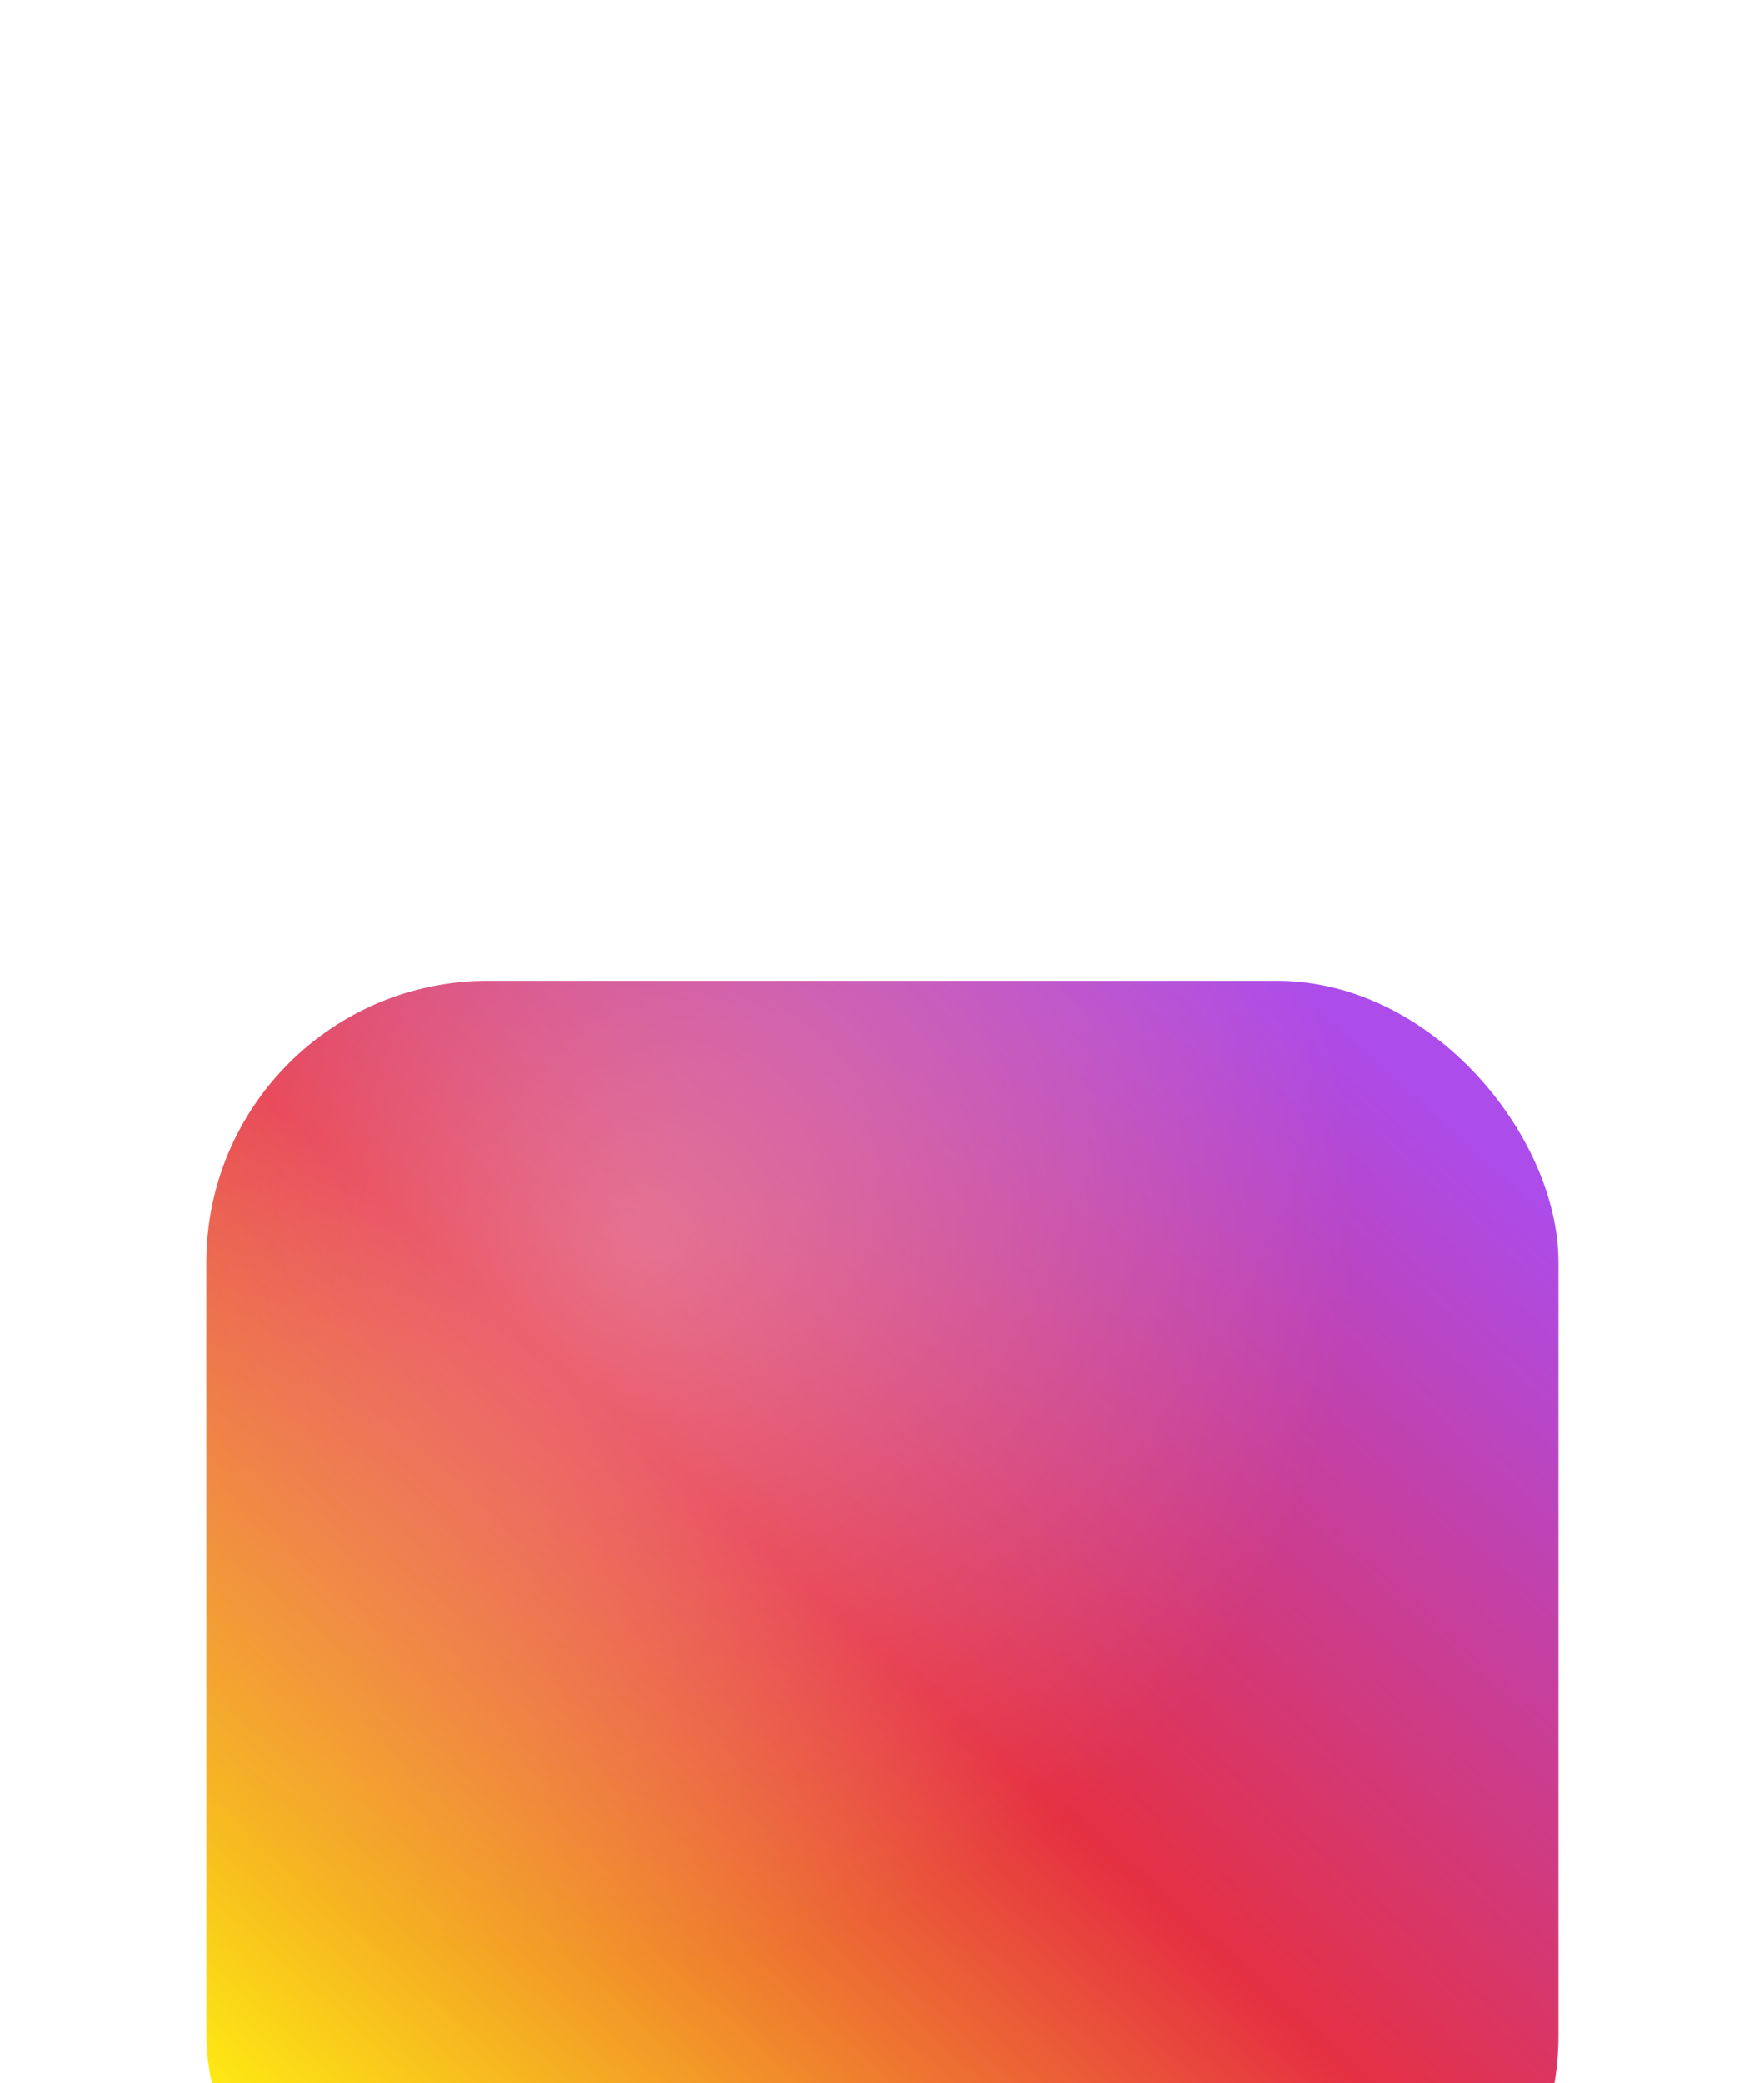 <svg width="94" height="111" viewBox="0 0 94 111" fill="none" xmlns="http://www.w3.org/2000/svg">
<g filter="url(#filter0_ddddd_3755_1487)">
<rect x="11" y="2" width="72.045" height="71.207" rx="15" fill="white"/>
<rect x="11" y="2" width="72.045" height="71.207" rx="15" fill="url(#paint0_radial_3755_1487)" fill-opacity="0.03"/>
<rect x="11" y="2" width="72.045" height="71.207" rx="15" fill="url(#paint1_linear_3755_1487)"/>
<rect x="11" y="2" width="72.045" height="71.207" rx="15" fill="url(#paint2_radial_3755_1487)" fill-opacity="0.3"/>
</g>
<path d="M47.023 22.105C42.923 22.105 42.412 22.125 40.808 22.193C39.197 22.272 38.108 22.522 37.146 22.895C36.14 23.275 35.229 23.87 34.476 24.638C33.706 25.389 33.111 26.301 32.733 27.308C32.36 28.27 32.11 29.36 32.031 30.97C31.958 32.575 31.943 33.085 31.943 37.185C31.943 41.284 31.963 41.795 32.031 43.399C32.11 45.005 32.36 46.099 32.733 47.061C33.113 48.067 33.708 48.978 34.476 49.731C35.227 50.502 36.139 51.097 37.146 51.474C38.108 51.843 39.202 52.097 40.808 52.176C42.413 52.249 42.923 52.264 47.023 52.264C51.122 52.264 51.633 52.244 53.237 52.176C54.843 52.097 55.937 51.842 56.899 51.474C57.905 51.094 58.816 50.499 59.569 49.731C60.34 48.981 60.936 48.069 61.312 47.061C61.68 46.099 61.935 45.005 62.014 43.399C62.087 41.794 62.102 41.284 62.102 37.185C62.102 33.085 62.082 32.575 62.014 30.97C61.935 29.364 61.679 28.264 61.312 27.308C60.932 26.302 60.337 25.391 59.569 24.638C58.819 23.867 57.907 23.272 56.899 22.895C55.937 22.522 54.843 22.272 53.237 22.193C51.632 22.12 51.122 22.105 47.023 22.105ZM47.023 24.82C51.048 24.82 51.529 24.84 53.12 24.908C54.588 24.977 55.387 25.222 55.917 25.429C56.574 25.671 57.167 26.057 57.656 26.557C58.155 27.043 58.539 27.636 58.779 28.291C58.986 28.821 59.232 29.621 59.3 31.088C59.368 32.679 59.388 33.161 59.388 37.186C59.388 41.21 59.368 41.692 59.295 43.283C59.216 44.751 58.971 45.55 58.764 46.081C58.478 46.788 58.16 47.283 57.634 47.819C57.144 48.316 56.551 48.7 55.896 48.942C55.372 49.15 54.561 49.395 53.088 49.464C51.488 49.531 51.017 49.551 46.981 49.551C42.945 49.551 42.475 49.531 40.873 49.458C39.406 49.379 38.596 49.134 38.065 48.927C37.349 48.642 36.858 48.323 36.332 47.797C35.801 47.266 35.464 46.761 35.204 46.059C34.993 45.535 34.751 44.724 34.673 43.251C34.619 41.67 34.594 41.18 34.594 37.163C34.594 33.148 34.619 32.657 34.673 31.056C34.751 29.583 34.993 28.774 35.204 28.248C35.464 27.531 35.802 27.041 36.332 26.51C36.857 25.985 37.349 25.646 38.065 25.38C38.596 25.174 39.386 24.928 40.859 24.855C42.459 24.797 42.93 24.777 46.96 24.777L47.023 24.82ZM47.023 29.445C46.006 29.445 44.999 29.645 44.06 30.034C43.12 30.423 42.267 30.993 41.548 31.712C40.829 32.431 40.259 33.284 39.87 34.224C39.481 35.163 39.281 36.17 39.281 37.187C39.281 38.203 39.481 39.21 39.87 40.149C40.259 41.089 40.829 41.942 41.548 42.661C42.267 43.38 43.12 43.95 44.06 44.339C44.999 44.728 46.006 44.928 47.023 44.928C48.039 44.928 49.046 44.728 49.985 44.339C50.925 43.95 51.778 43.38 52.497 42.661C53.216 41.942 53.786 41.089 54.175 40.149C54.564 39.21 54.764 38.203 54.764 37.187C54.764 36.17 54.564 35.163 54.175 34.224C53.786 33.284 53.216 32.431 52.497 31.712C51.778 30.993 50.925 30.423 49.985 30.034C49.046 29.645 48.039 29.445 47.023 29.445ZM47.023 42.213C44.244 42.213 41.996 39.965 41.996 37.187C41.996 34.408 44.244 32.16 47.023 32.16C49.801 32.16 52.049 34.408 52.049 37.187C52.049 39.965 49.801 42.213 47.023 42.213ZM56.886 29.136C56.885 29.616 56.694 30.077 56.354 30.416C56.014 30.756 55.553 30.947 55.073 30.947C54.836 30.947 54.6 30.9 54.381 30.809C54.161 30.718 53.962 30.585 53.794 30.417C53.626 30.249 53.493 30.05 53.402 29.83C53.311 29.611 53.264 29.375 53.264 29.138C53.264 28.9 53.311 28.665 53.402 28.446C53.493 28.226 53.626 28.027 53.794 27.859C53.962 27.691 54.161 27.558 54.381 27.467C54.6 27.376 54.836 27.329 55.073 27.329C56.069 27.329 56.886 28.14 56.886 29.136Z" fill="white"/>
<defs>
<filter id="filter0_ddddd_3755_1487" x="0.109" y="0.325" width="93.826" height="110.58" filterUnits="userSpaceOnUse" color-interpolation-filters="sRGB">
<feFlood flood-opacity="0" result="BackgroundImageFix"/>
<feColorMatrix in="SourceAlpha" type="matrix" values="0 0 0 0 0 0 0 0 0 0 0 0 0 0 0 0 0 0 127 0" result="hardAlpha"/>
<feOffset/>
<feColorMatrix type="matrix" values="0 0 0 0 0 0 0 0 0 0 0 0 0 0 0 0 0 0 0.1 0"/>
<feBlend mode="normal" in2="BackgroundImageFix" result="effect1_dropShadow_3755_1487"/>
<feColorMatrix in="SourceAlpha" type="matrix" values="0 0 0 0 0 0 0 0 0 0 0 0 0 0 0 0 0 0 127 0" result="hardAlpha"/>
<feOffset dy="1.675"/>
<feGaussianBlur stdDeviation="1.675"/>
<feColorMatrix type="matrix" values="0 0 0 0 0 0 0 0 0 0 0 0 0 0 0 0 0 0 0.1 0"/>
<feBlend mode="normal" in2="effect1_dropShadow_3755_1487" result="effect2_dropShadow_3755_1487"/>
<feColorMatrix in="SourceAlpha" type="matrix" values="0 0 0 0 0 0 0 0 0 0 0 0 0 0 0 0 0 0 127 0" result="hardAlpha"/>
<feOffset dy="6.702"/>
<feGaussianBlur stdDeviation="3.351"/>
<feColorMatrix type="matrix" values="0 0 0 0 0 0 0 0 0 0 0 0 0 0 0 0 0 0 0.09 0"/>
<feBlend mode="normal" in2="effect2_dropShadow_3755_1487" result="effect3_dropShadow_3755_1487"/>
<feColorMatrix in="SourceAlpha" type="matrix" values="0 0 0 0 0 0 0 0 0 0 0 0 0 0 0 0 0 0 127 0" result="hardAlpha"/>
<feOffset dy="15.079"/>
<feGaussianBlur stdDeviation="4.608"/>
<feColorMatrix type="matrix" values="0 0 0 0 0 0 0 0 0 0 0 0 0 0 0 0 0 0 0.05 0"/>
<feBlend mode="normal" in2="effect3_dropShadow_3755_1487" result="effect4_dropShadow_3755_1487"/>
<feColorMatrix in="SourceAlpha" type="matrix" values="0 0 0 0 0 0 0 0 0 0 0 0 0 0 0 0 0 0 127 0" result="hardAlpha"/>
<feOffset dy="26.807"/>
<feGaussianBlur stdDeviation="5.445"/>
<feColorMatrix type="matrix" values="0 0 0 0 0 0 0 0 0 0 0 0 0 0 0 0 0 0 0.01 0"/>
<feBlend mode="normal" in2="effect4_dropShadow_3755_1487" result="effect5_dropShadow_3755_1487"/>
<feBlend mode="normal" in="SourceGraphic" in2="effect5_dropShadow_3755_1487" result="shape"/>
</filter>
<radialGradient id="paint0_radial_3755_1487" cx="0" cy="0" r="1" gradientUnits="userSpaceOnUse" gradientTransform="translate(62.52 16.66) rotate(88.55) scale(33.101 33.49)">
<stop/>
<stop offset="1" stop-opacity="0"/>
</radialGradient>
<linearGradient id="paint1_linear_3755_1487" x1="73.83" y1="5.77" x2="18.417" y2="67.151" gradientUnits="userSpaceOnUse">
<stop stop-color="#AC4CEB"/>
<stop offset="0.506" stop-color="#E53042"/>
<stop offset="1" stop-color="#FDE913"/>
</linearGradient>
<radialGradient id="paint2_radial_3755_1487" cx="0" cy="0" r="1" gradientUnits="userSpaceOnUse" gradientTransform="translate(34.031 16.008) rotate(55.656) scale(54.431 54.666)">
<stop stop-color="white"/>
<stop offset="0.698" stop-color="white" stop-opacity="0"/>
<stop offset="1" stop-color="white" stop-opacity="0"/>
</radialGradient>
</defs>
</svg>
